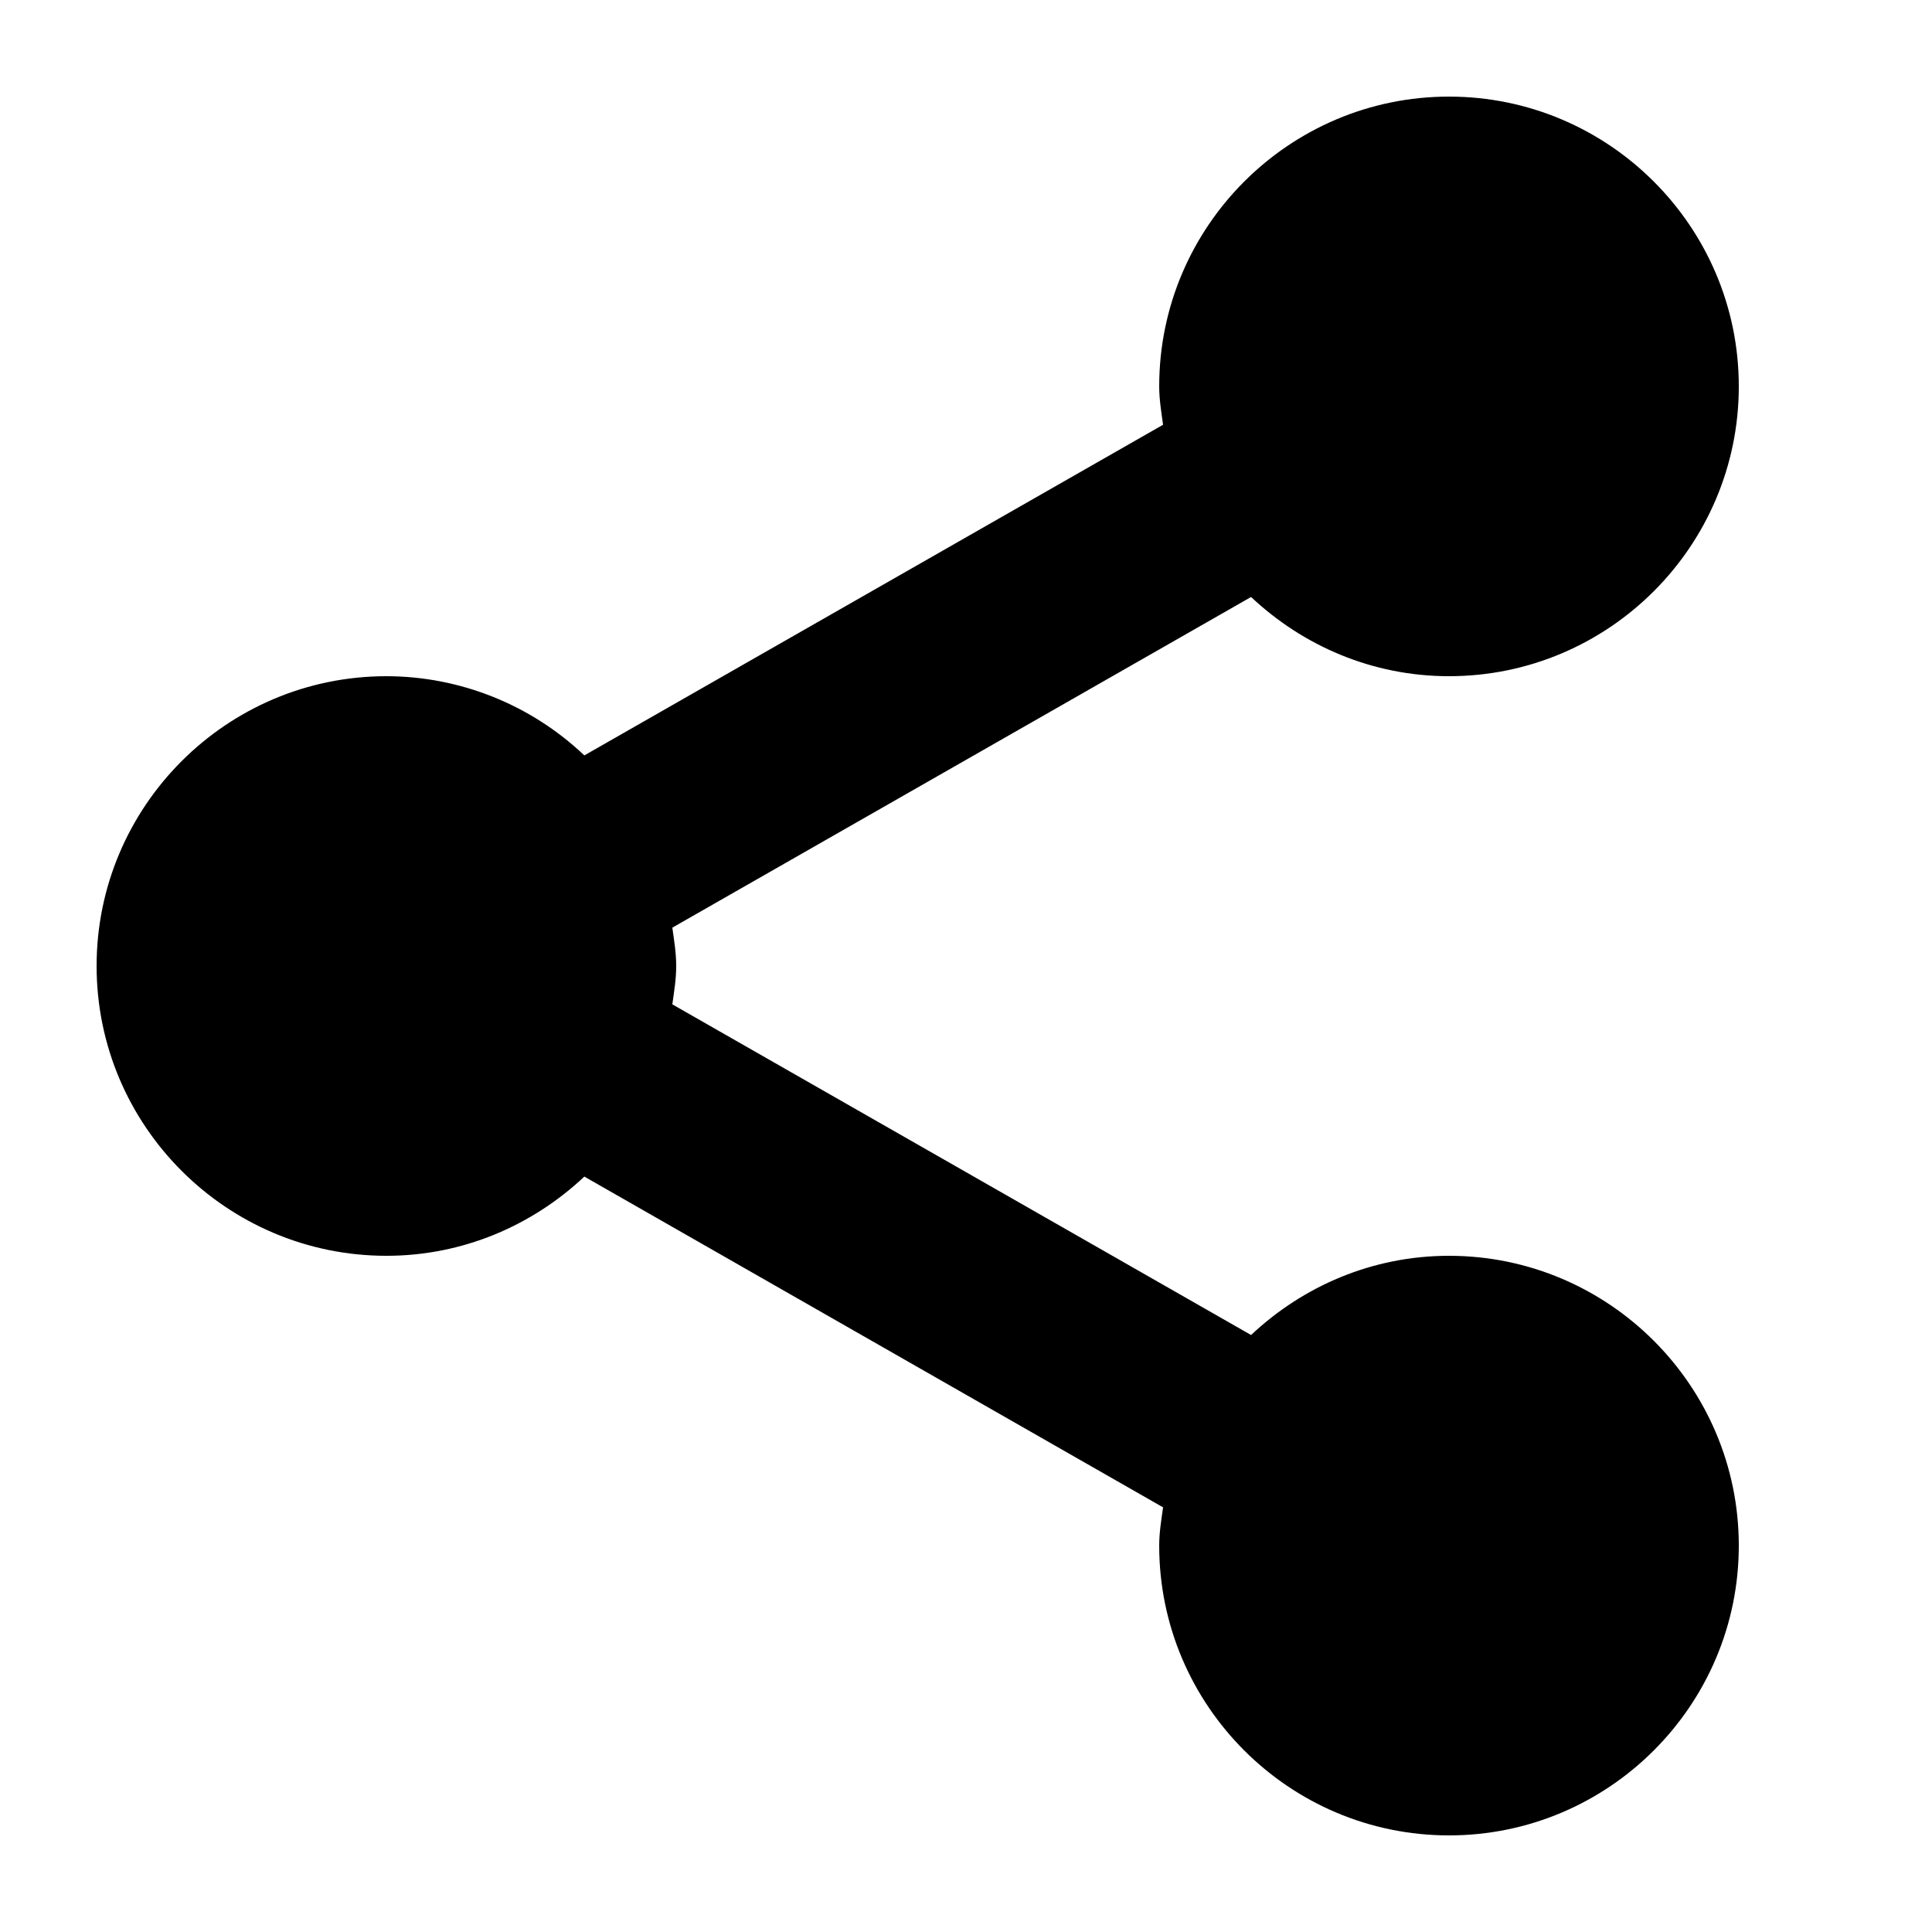 <svg width="20" height="20" viewBox="0 0 20 20" fill="currentColor" xmlns="http://www.w3.org/2000/svg">
<path d="M1 10C1 11.654 2.346 13 4 13C4.794 13 5.512 12.685 6.049 12.18L12.04 15.604C12.022 15.734 12 15.864 12 16C12 17.654 13.346 19 15 19C16.654 19 18 17.654 18 16C18 14.346 16.654 13 15 13C14.206 13 13.488 13.315 12.951 13.82L6.96 10.397C6.978 10.266 7 10.136 7 10C7 9.864 6.978 9.734 6.96 9.603L12.951 6.18C13.488 6.685 14.206 7 15 7C16.654 7 18 5.654 18 4C18 2.346 16.654 1 15 1C13.346 1 12 2.346 12 4C12 4.136 12.022 4.266 12.04 4.397L6.049 7.82C5.496 7.295 4.763 7.001 4 7C2.346 7 1 8.346 1 10Z" />
</svg>
